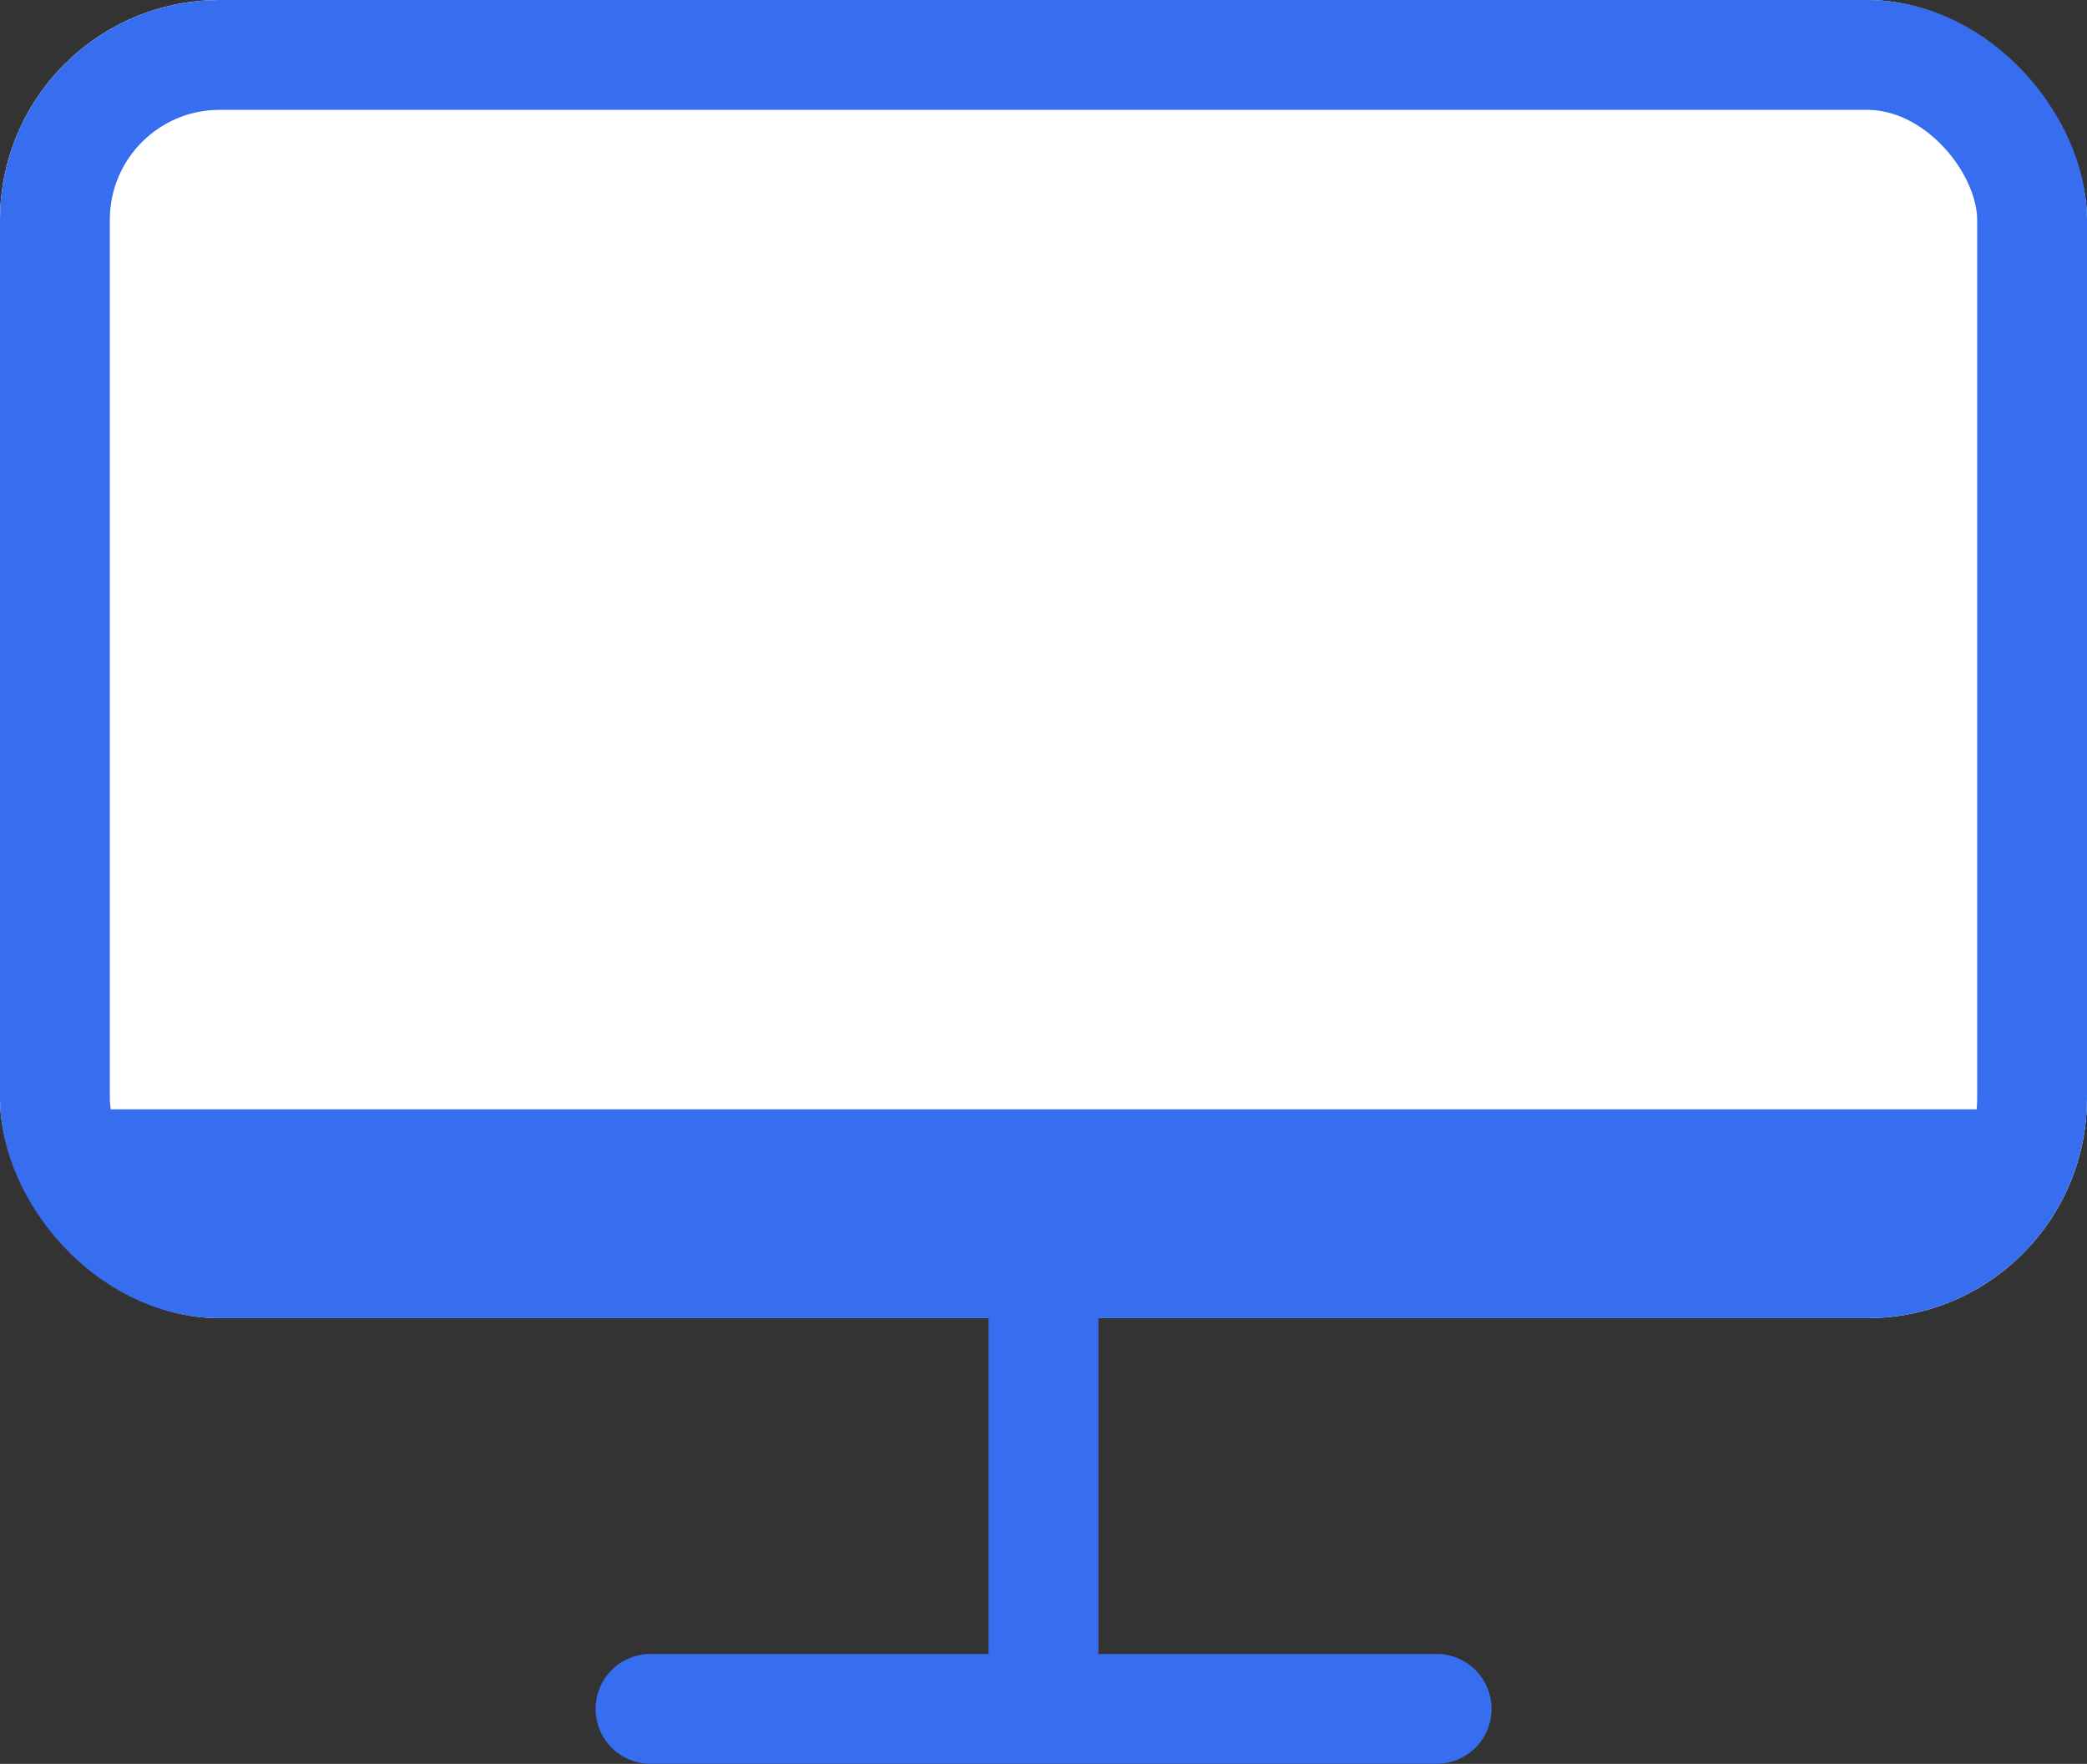 <svg xmlns="http://www.w3.org/2000/svg" width="19" height="16.058" viewBox="0 0 19 16.058">
  <rect x="0" y="0" width="19" height="16.058" fill="#333333" stroke="none"/>
  <g id="组_4806" data-name="组 4806" transform="translate(-449.677 -104.558)">
    <g id="组_4805" data-name="组 4805" transform="translate(450 105)">
      <g id="矩形_1928" data-name="矩形 1928" transform="translate(-0.323 -0.442)" fill="#fff" stroke="#376def" stroke-width="1">
        <rect width="19" height="12" rx="2" stroke="none"/>
        <rect x="0.5" y="0.5" width="18" height="11" rx="1.5" fill="none"/>
      </g>
      <line id="直线_587" data-name="直线 587" x2="7.157" transform="translate(5.599 15.115)" fill="none" stroke="#376def" stroke-linecap="round" stroke-width="1"/>
      <line id="直线_588" data-name="直线 588" y2="3.578" transform="translate(9.177 11.537)" fill="none" stroke="#376def" stroke-width="1"/>
    </g>
    <line id="直线_589" data-name="直线 589" x2="17.275" transform="translate(450.54 115.257)" fill="none" stroke="#376def" stroke-width="1.2"/>
  </g>
</svg>
